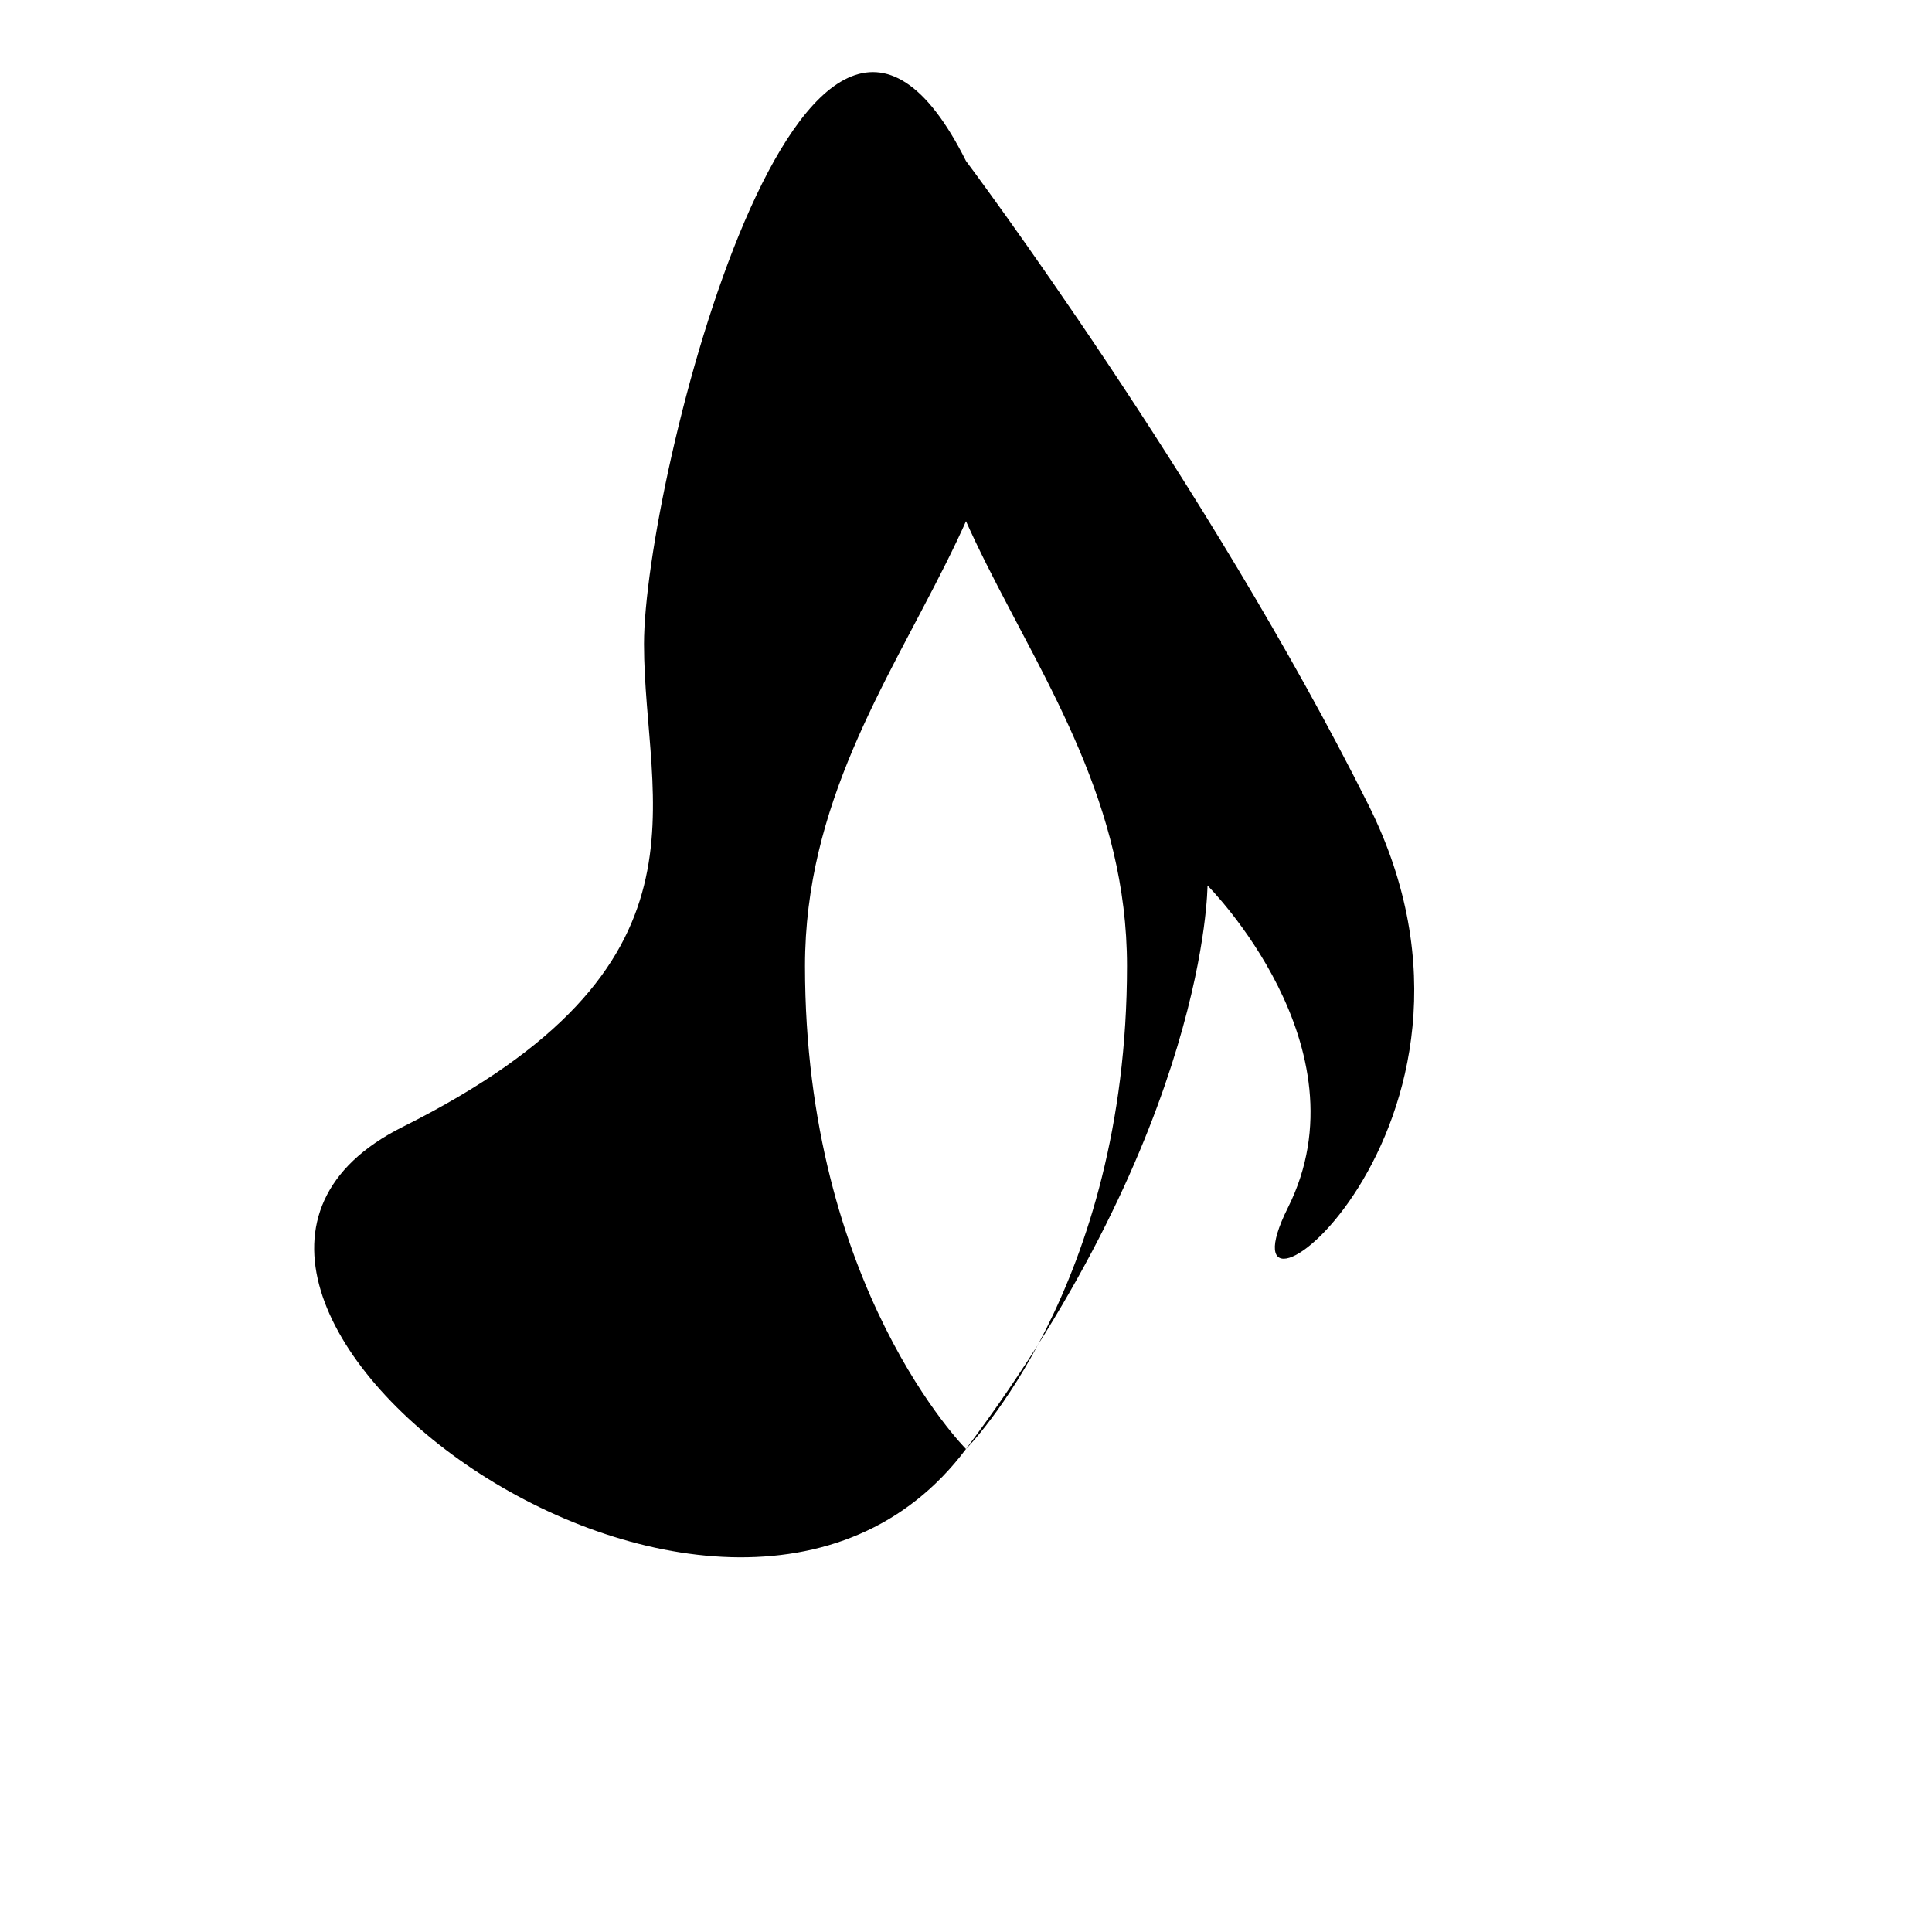 <svg class="icon-fire" xmlns="http://www.w3.org/2000/svg" viewBox="0 0 24 24">
  <defs>
    <linearGradient id="fg" x1="0" y1="0" x2="0" y2="1">
      <stop offset="0%" stop-color="currentColor"/>
      <stop offset="100%" stop-color="currentColor"/>
    </linearGradient>
  </defs>
  <path d="M12 2C10 6 14 8 14 12s-2 6-2 6-2-2-2-6 4-6 2-10S8 6 8 8s1 4-3 6 4 8 7 4c3-4 3-7 3-7s2 2 1 4 3-1 1-5S12 2 12 2z" fill="url(#fg)"/>
</svg>
